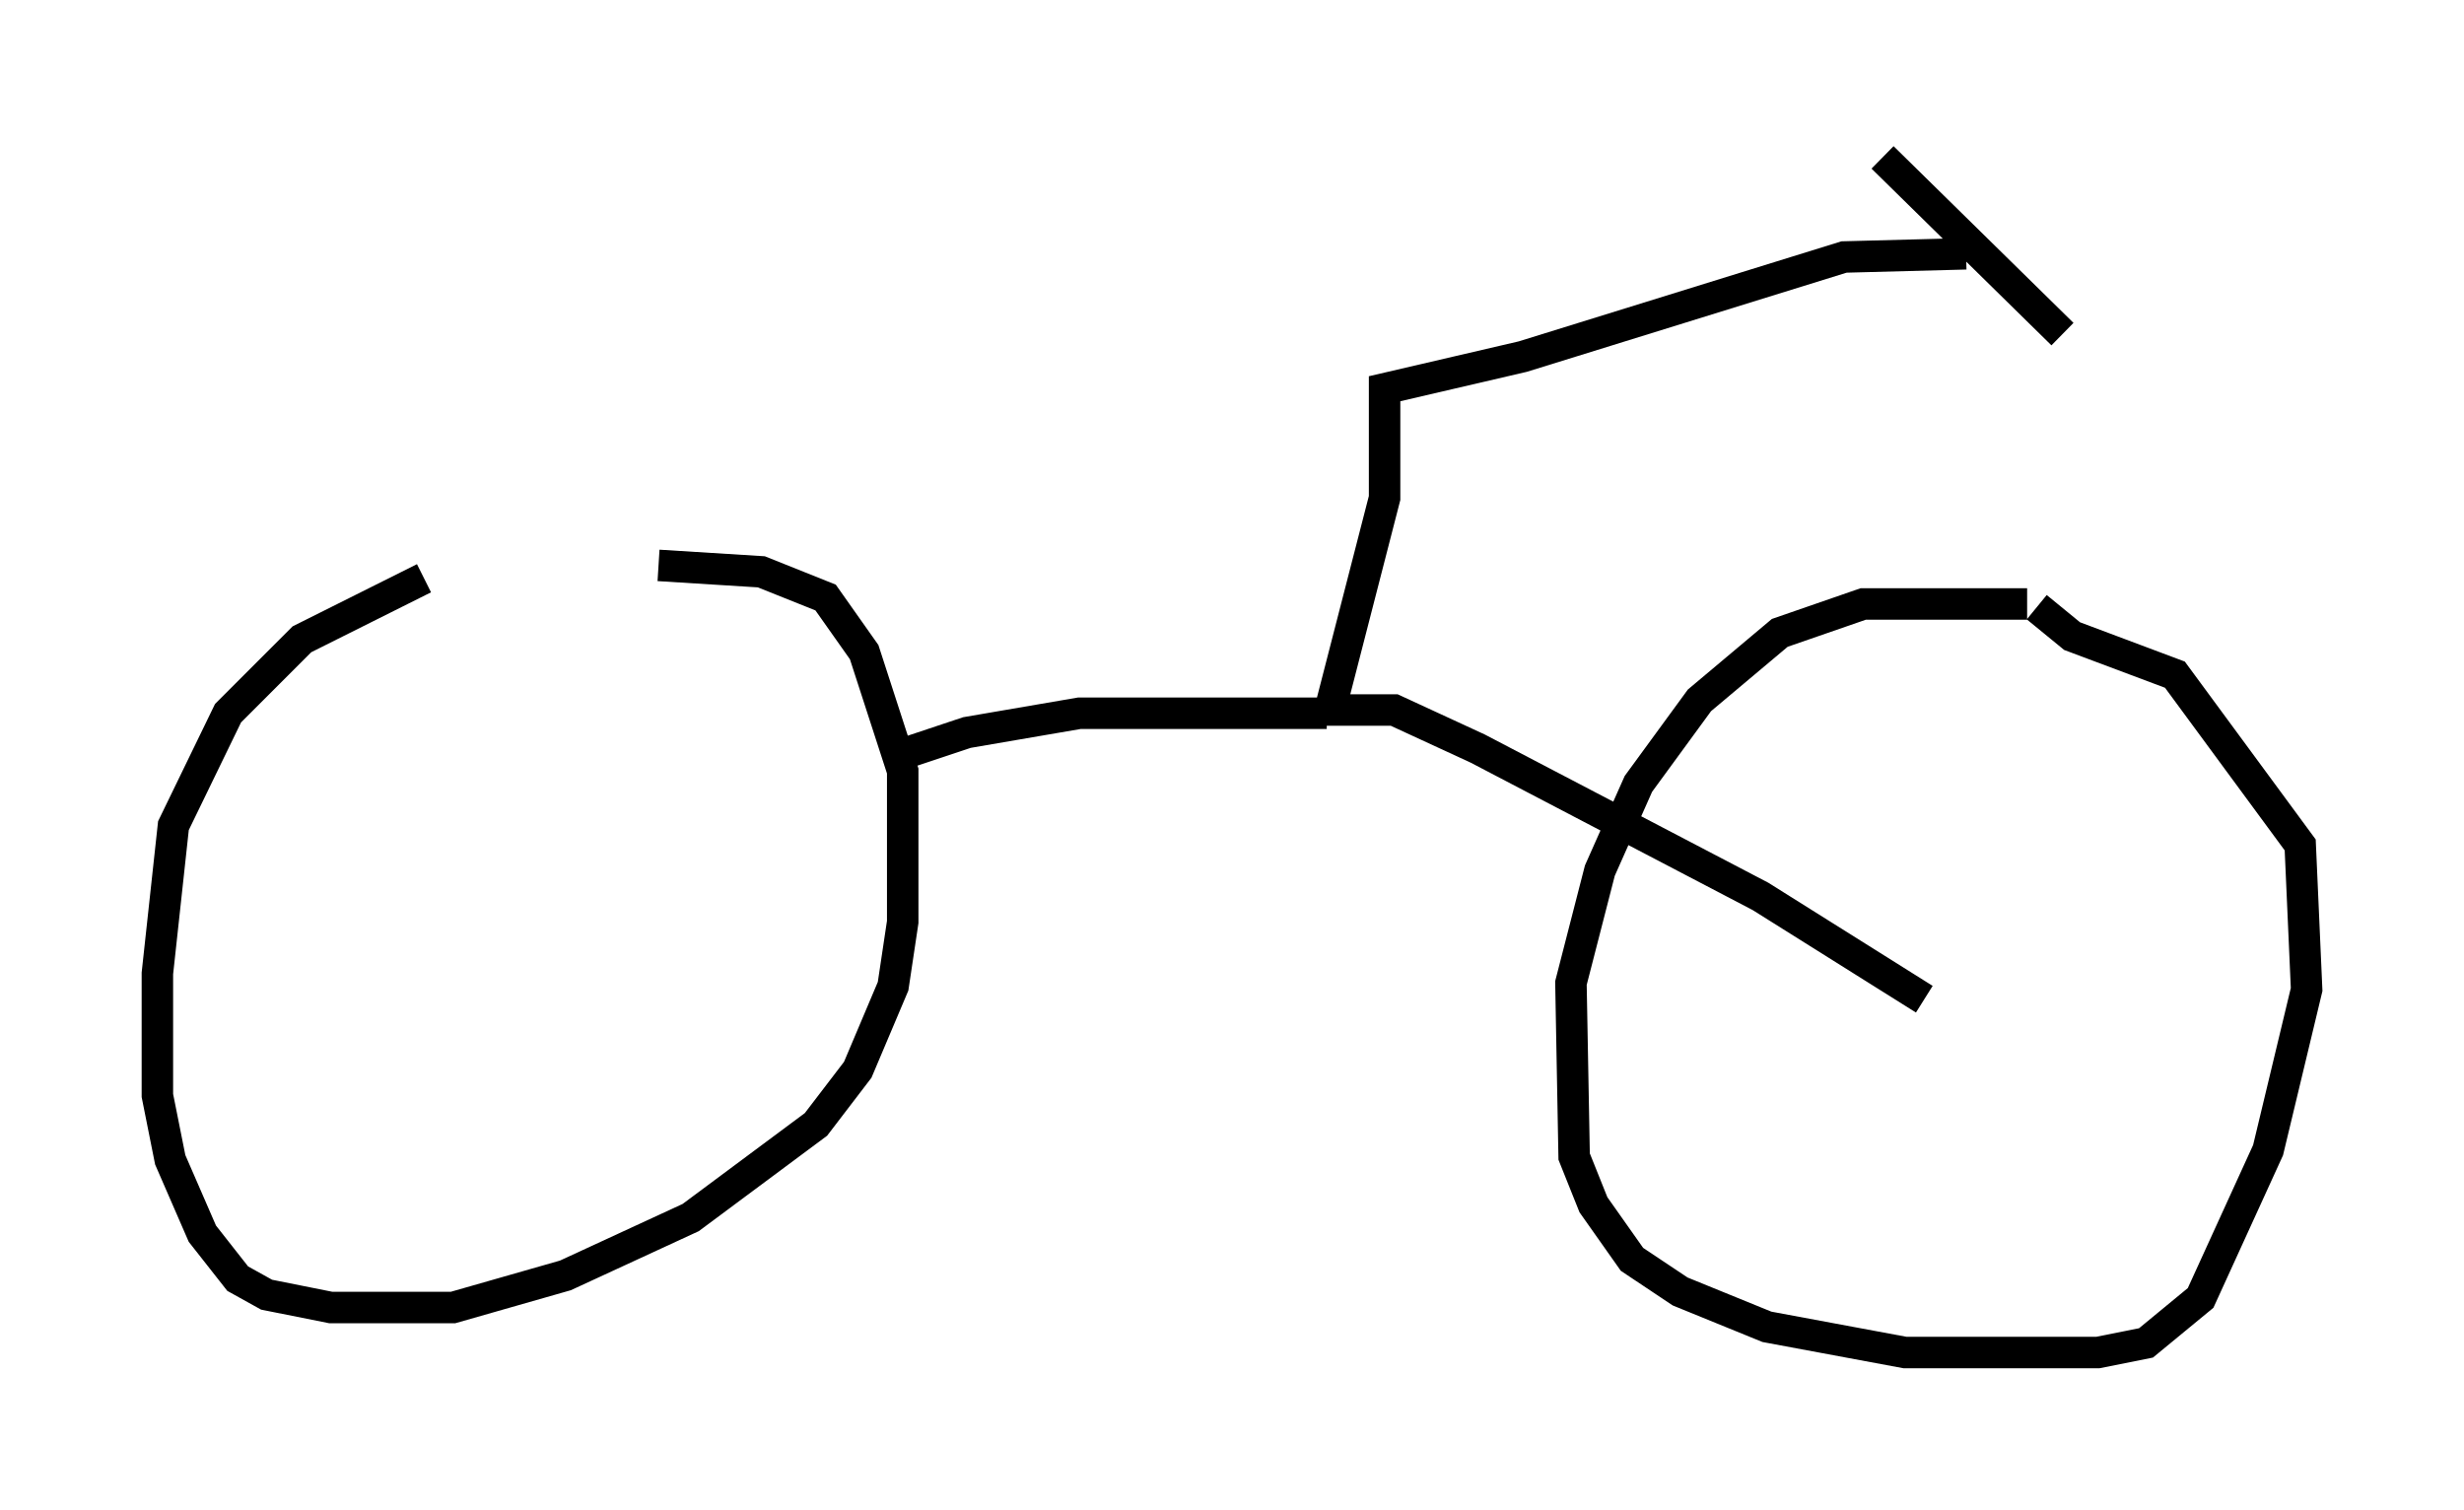 <?xml version="1.0" encoding="utf-8" ?>
<svg baseProfile="full" height="47.975" version="1.1" width="78.295" xmlns="http://www.w3.org/2000/svg" xmlns:ev="http://www.w3.org/2001/xml-events" xmlns:xlink="http://www.w3.org/1999/xlink"><defs /><rect fill="white" height="47.975" width="78.295" x="0" y="0" /><path d="M21.129, 18.373 m-7.656, 0.0 l-3.879, 1.94 -2.348, 2.348 l-1.735, 3.573 -0.51, 4.696 l0.0, 3.879 0.408, 2.042 l1.021, 2.348 1.123, 1.429 l0.919, 0.51 2.042, 0.408 l3.879, 0.0 3.573, -1.021 l3.981, -1.838 3.981, -2.96 l1.327, -1.735 1.123, -2.654 l0.306, -2.042 0.0, -4.798 l-1.225, -3.777 -1.225, -1.735 l-2.042, -0.817 -3.267, -0.204 m43.488, 1.225 l-5.206, 0.0 -2.654, 0.919 l-2.552, 2.144 -1.94, 2.654 l-1.225, 2.756 -0.919, 3.573 l0.102, 5.513 0.613, 1.531 l1.225, 1.735 1.531, 1.021 l2.756, 1.123 4.39, 0.817 l6.125, 0.0 1.531, -0.306 l1.735, -1.429 2.144, -4.696 l1.225, -5.104 -0.204, -4.594 l-3.981, -5.41 -3.267, -1.225 l-1.123, -0.919 m-4.9, -14.292 l5.717, 5.615 m-3.063, -2.552 l-3.879, 0.102 -10.208, 3.165 l-4.39, 1.021 0.0, 3.471 l-1.735, 6.738 2.042, 0.0 l2.654, 1.225 8.983, 4.696 l5.206, 3.267 m-18.988, -9.086 l-7.861, 0.0 -3.573, 0.613 l-2.144, 0.715 " fill="none" stroke="black" stroke-width="1" /></svg>
